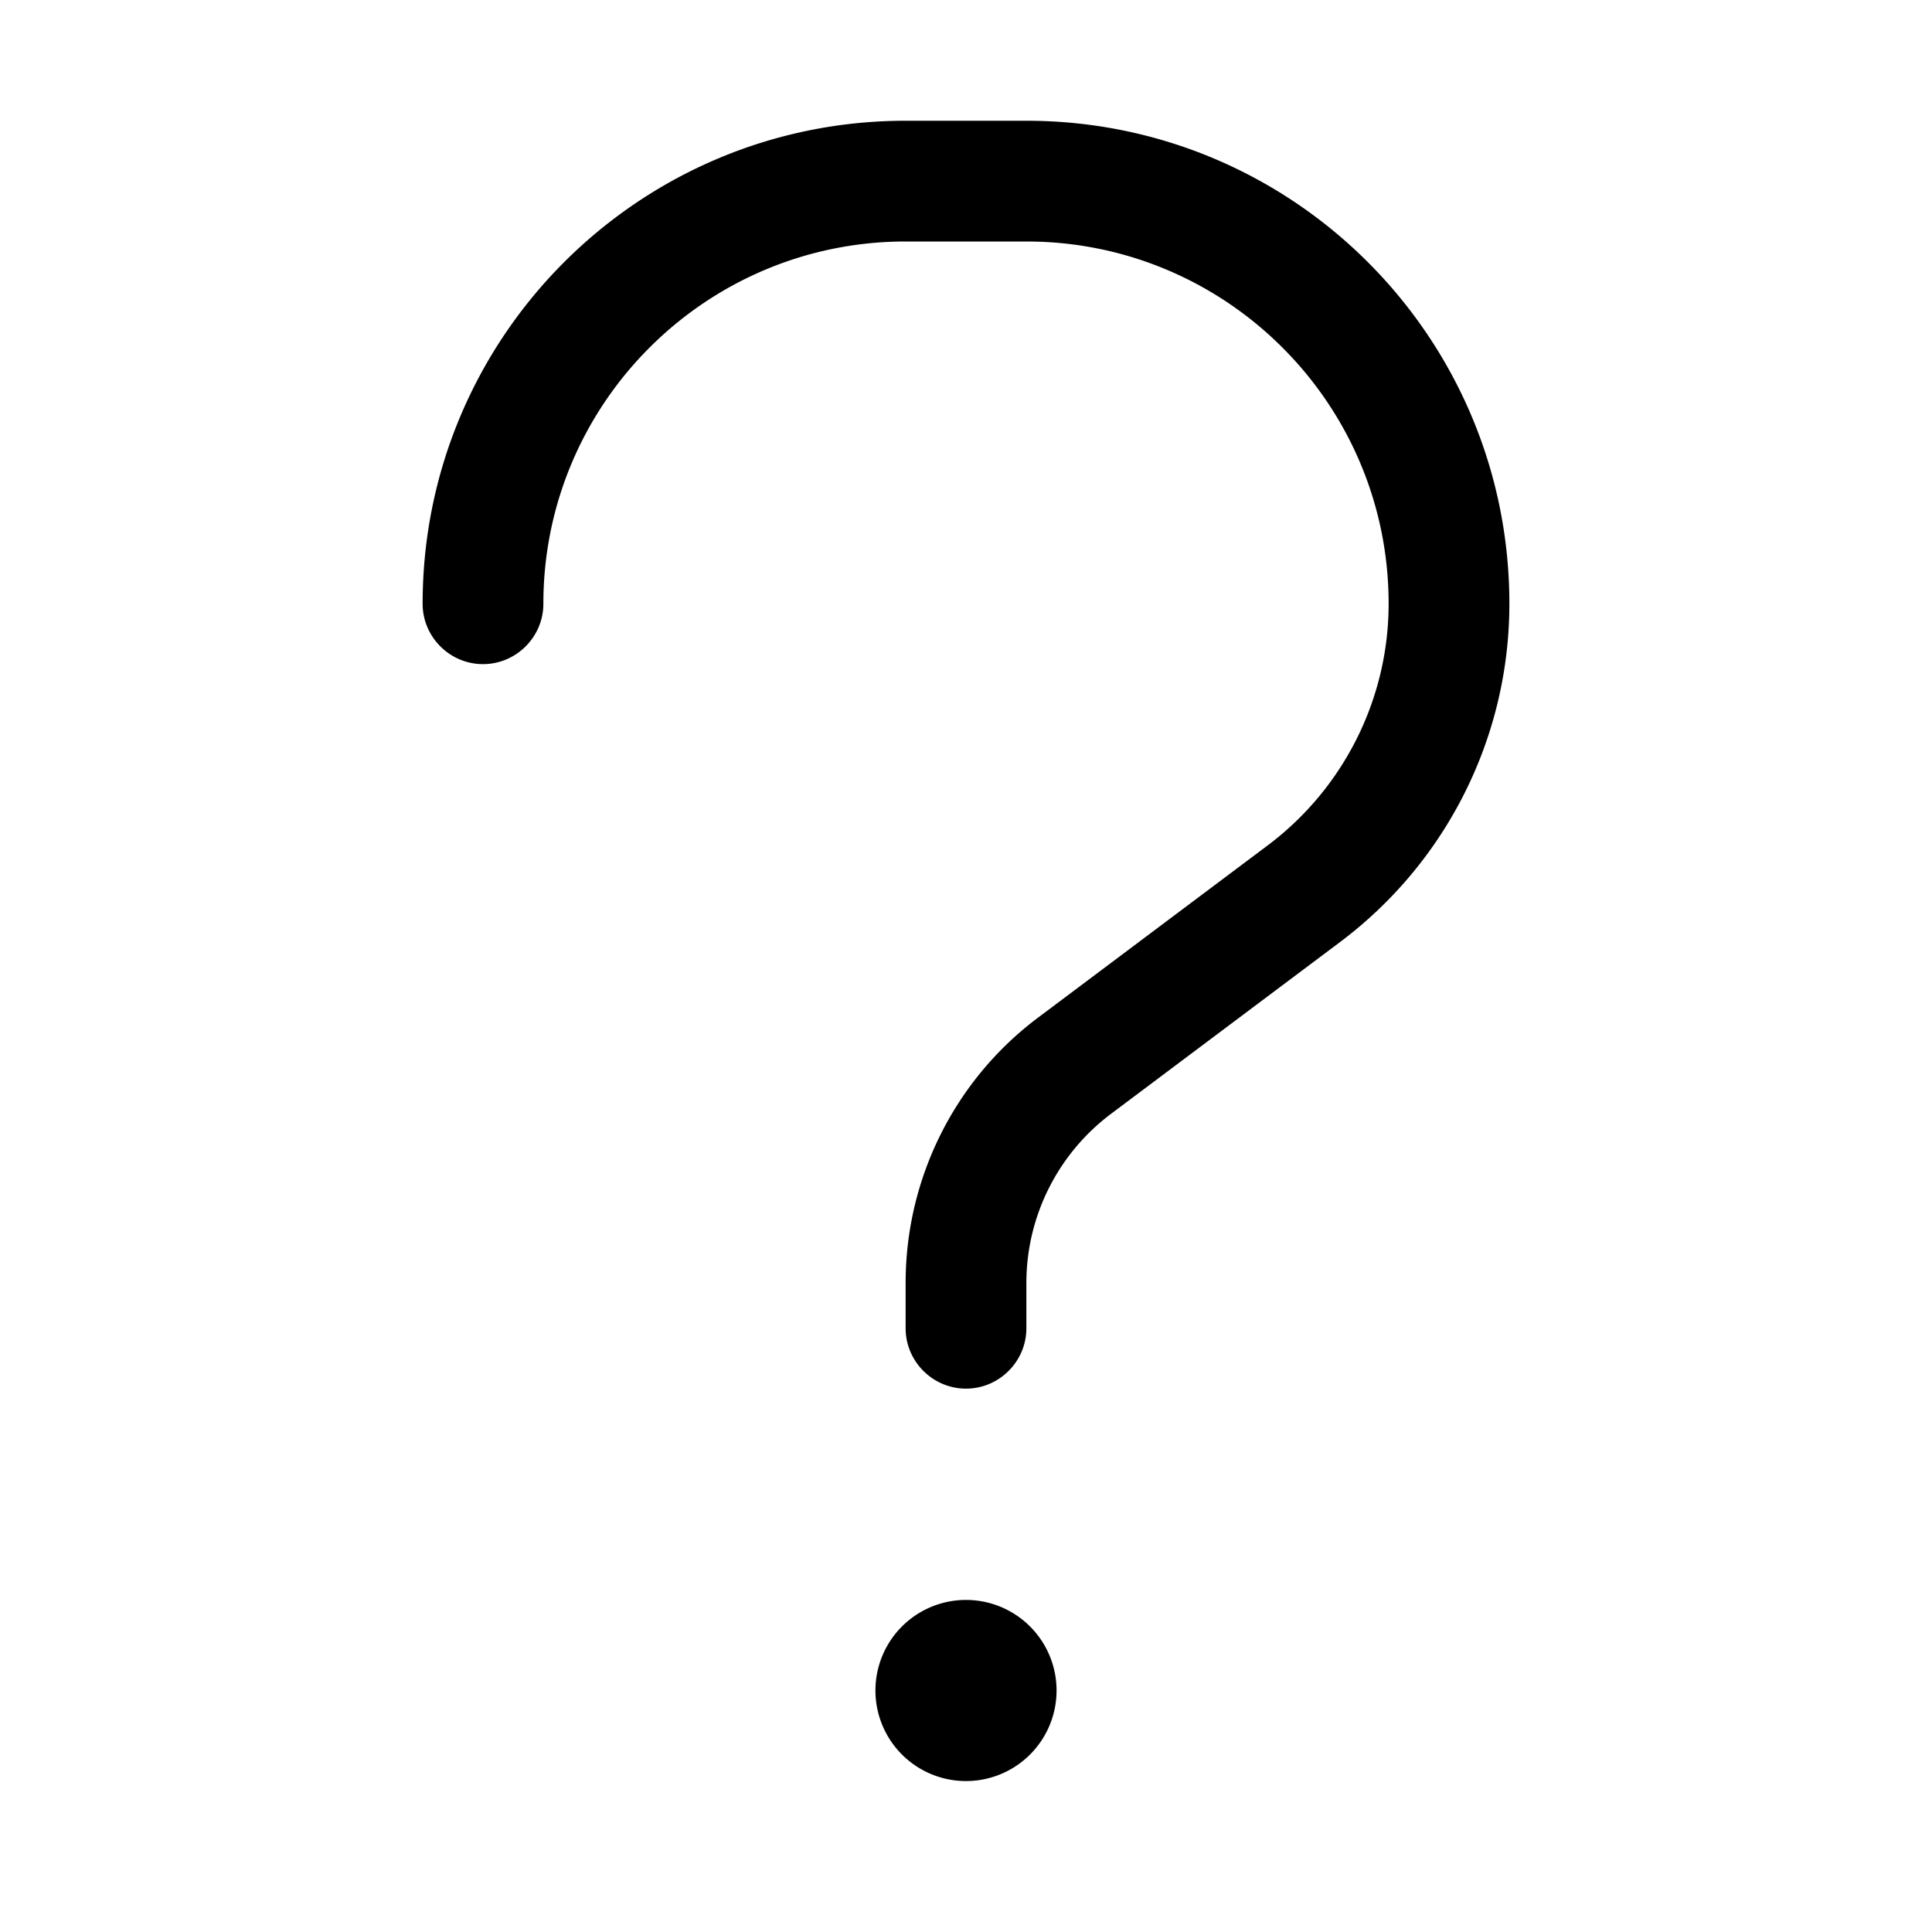 <svg xmlns="http://www.w3.org/2000/svg" width="24" height="24" viewBox="0 0 320 512">
    <path class="pr-icon-duotone-primary" d="M144 64c-53 0-96 43-96 96c0 8.8-7.2 16-16 16s-16-7.2-16-16C16 89.3 73.3 32 144 32l32 0c70.7 0 128 57.3 128 128c0 35.3-16.6 68.4-44.8 89.6l-60.8 45.6C184.3 305.8 176 322.4 176 340l0 12c0 8.8-7.2 16-16 16s-16-7.2-16-16l0-12c0-27.7 13-53.8 35.2-70.4L240 224c20.1-15.1 32-38.8 32-64c0-53-43-96-96-96l-32 0zm-8 384a24 24 0 1 1 48 0 24 24 0 1 1 -48 0z"/>
</svg>